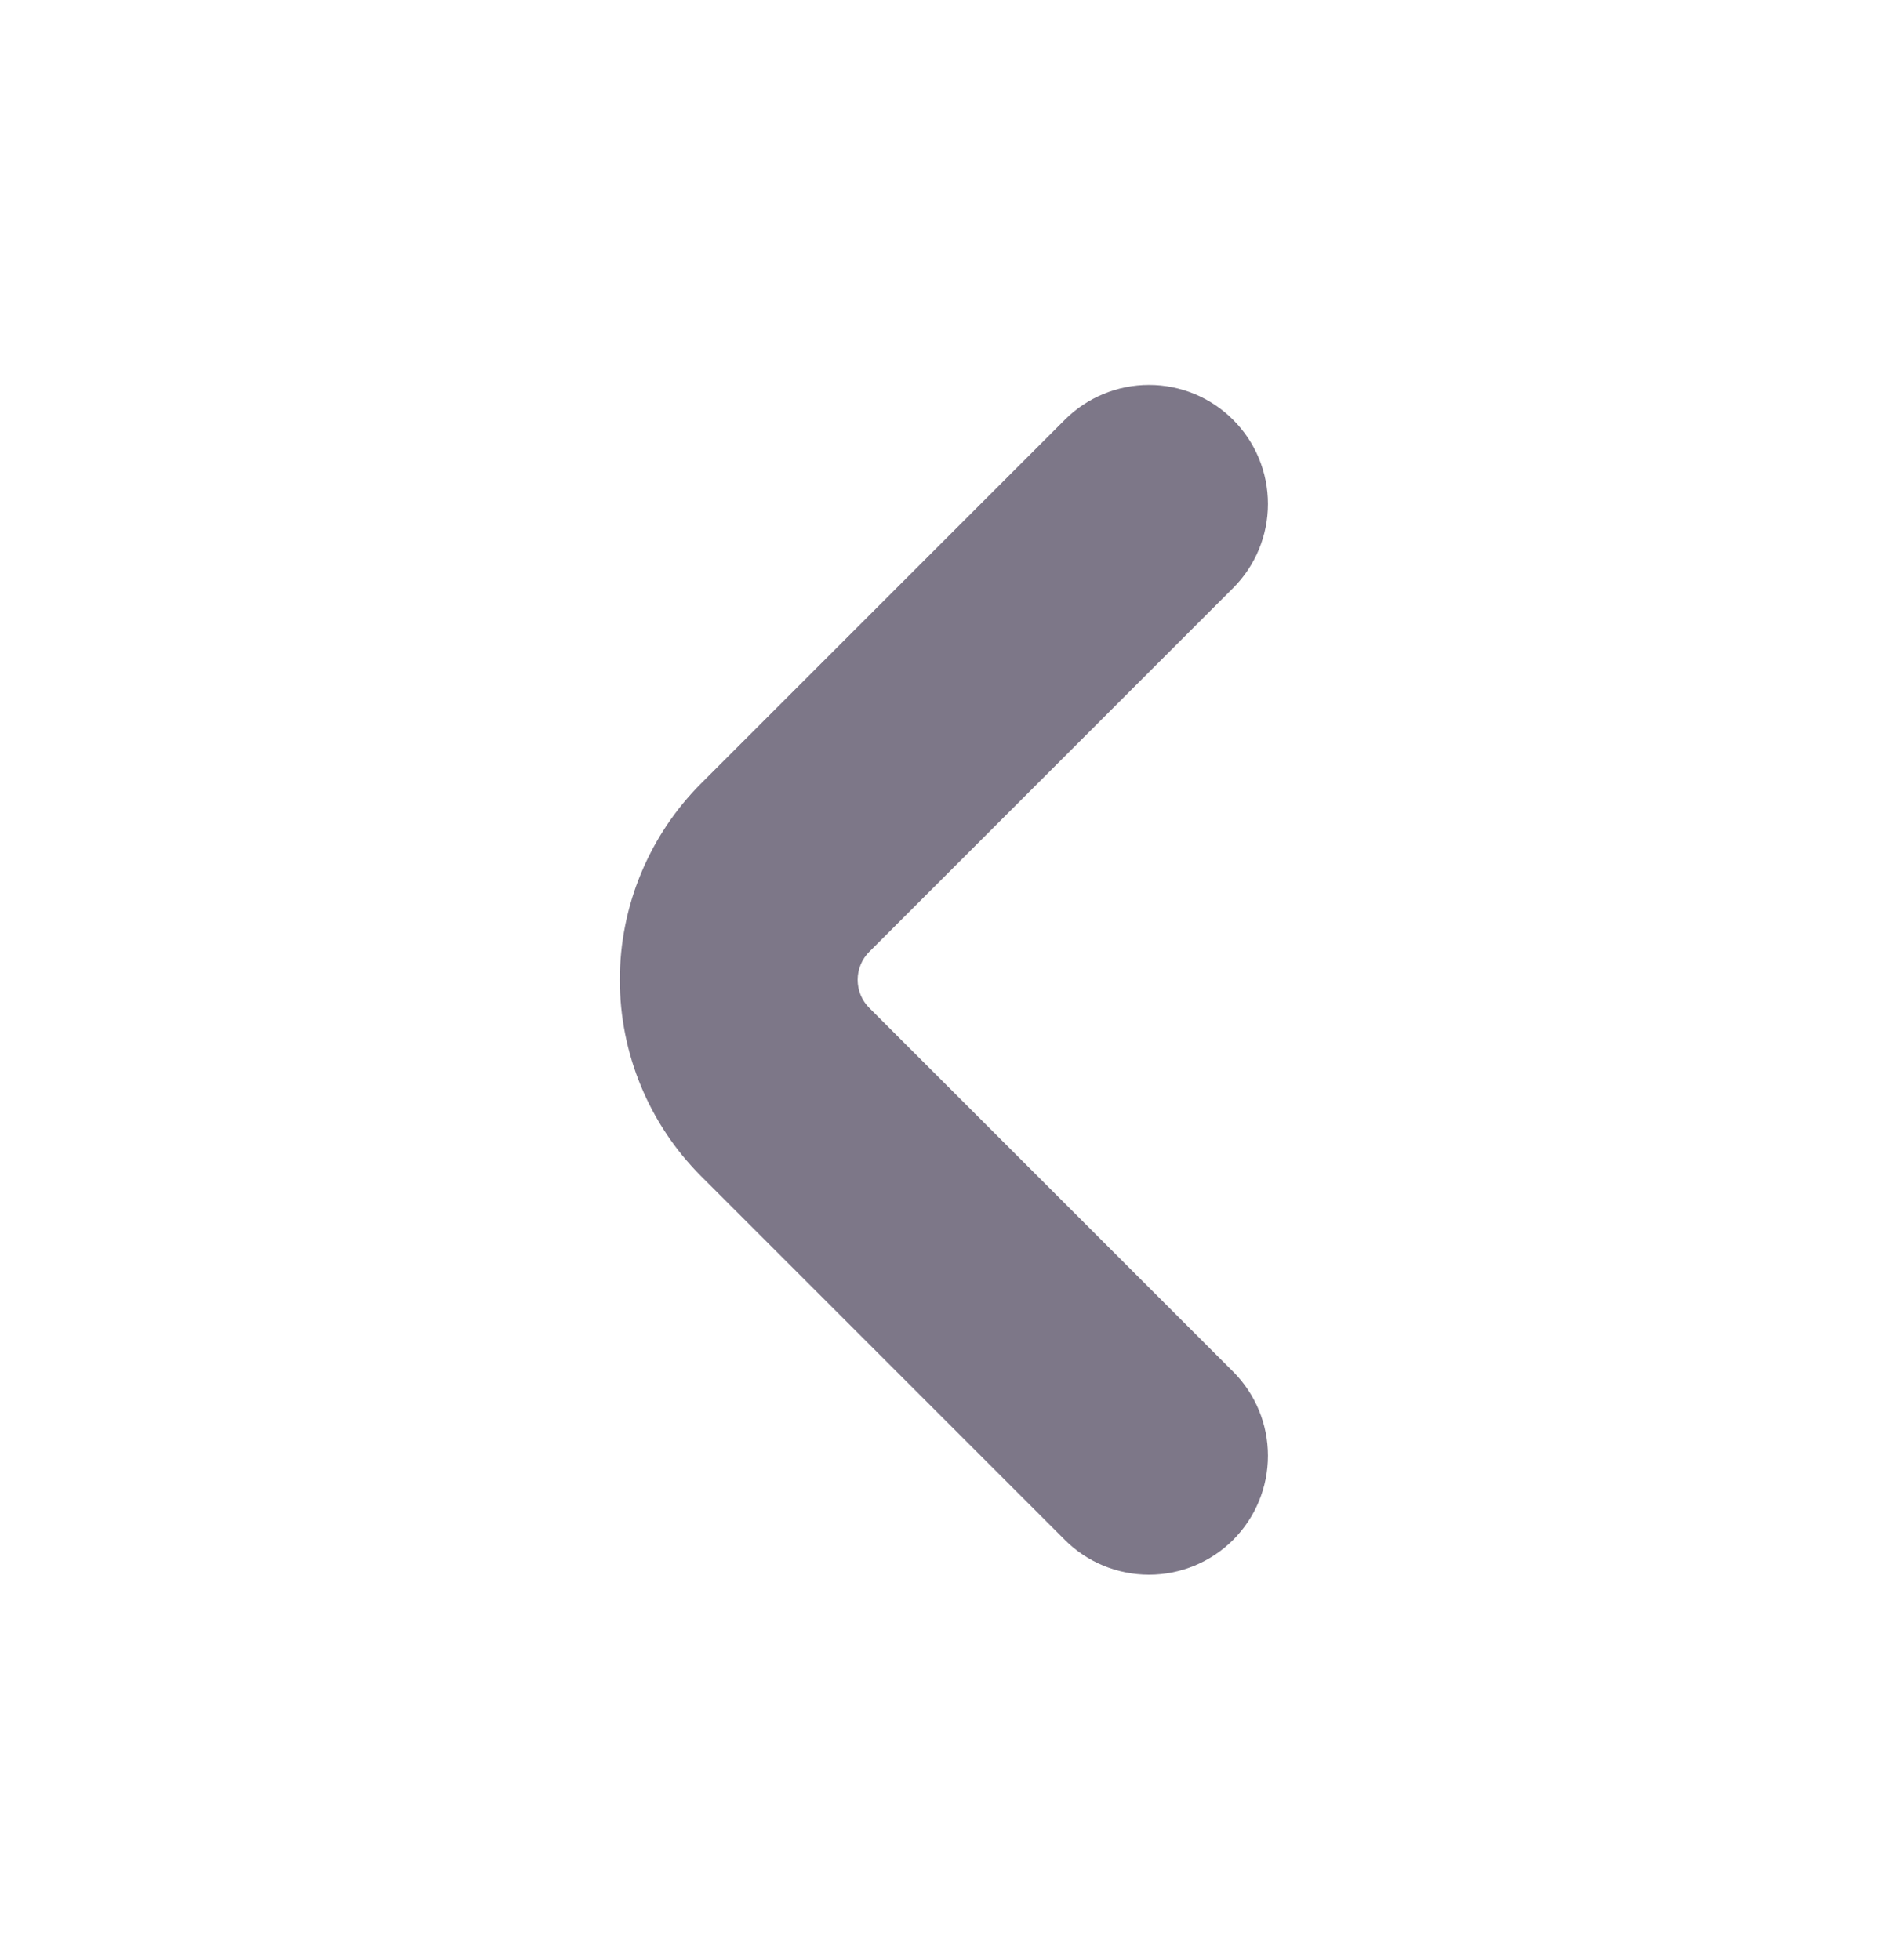 <svg fill="none" height="35" viewBox="0 0 34 35" width="34" xmlns="http://www.w3.org/2000/svg">
  <g id="fi-br-angle-small-left">
    <path
      d="M15.523 18.002C15.457 17.936 15.404 17.858 15.369 17.772C15.333 17.686 15.315 17.593 15.315 17.5C15.315 17.407 15.333 17.315 15.369 17.229C15.404 17.143 15.457 17.064 15.523 16.999L22.019 10.503C22.418 10.105 22.642 9.564 22.642 9.001C22.642 8.437 22.419 7.896 22.02 7.498C21.622 7.099 21.081 6.875 20.518 6.875C19.954 6.875 19.413 7.099 19.015 7.497L12.518 13.994C11.59 14.925 11.068 16.186 11.068 17.5C11.068 18.815 11.59 20.076 12.518 21.006L19.015 27.503C19.413 27.902 19.954 28.125 20.518 28.125C21.081 28.125 21.622 27.901 22.02 27.503C22.419 27.104 22.642 26.563 22.642 26C22.642 25.436 22.418 24.896 22.019 24.497L15.523 18.002Z"
      fill="#7D7788"
      id="Vector"/>
  </g>
</svg>
